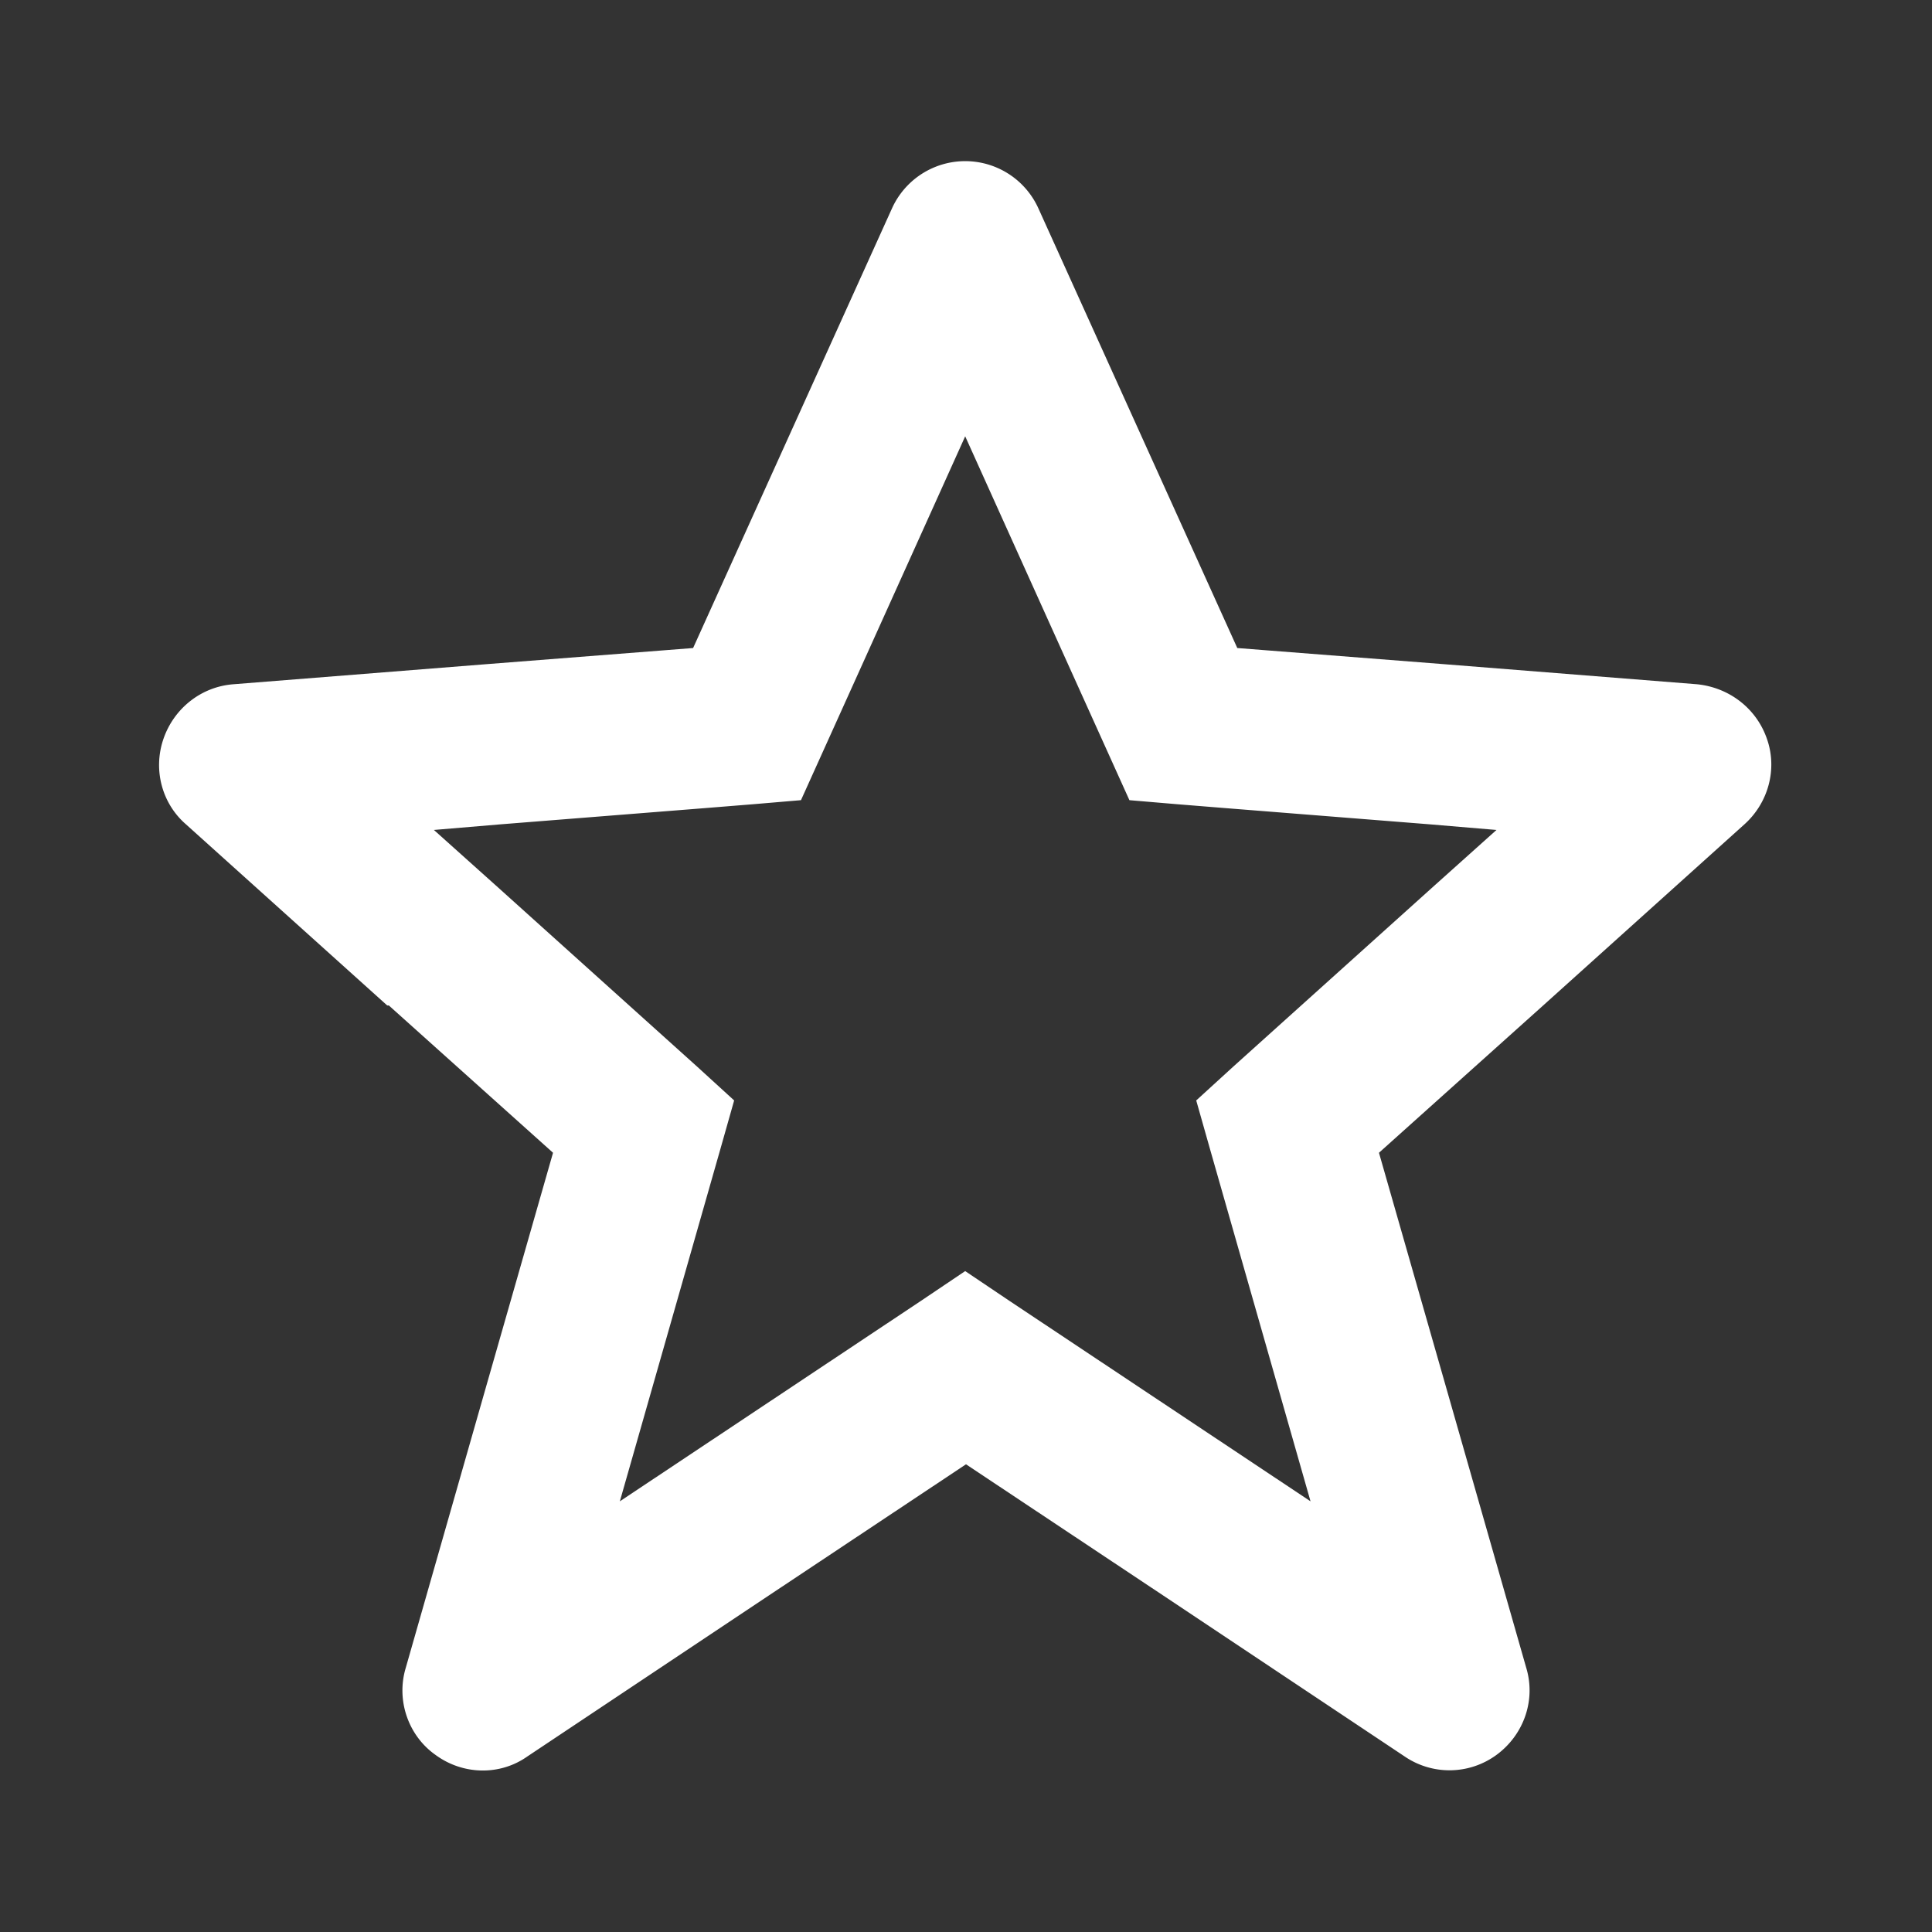 <svg  xmlns="http://www.w3.org/2000/svg" width="24" height="24"  
fill="white" viewBox="0 0 24 24" >
<rect x="0" y="0" width="24" height="24" fill="#333333" stroke="none"/>
<!--Boxicons v3.0 https://boxicons.com | License  https://docs.boxicons.com/free-->
<path d="m4.83 12.49 2.04 1.83-.83 2.9-1 3.5c-.12.4.03.84.37 1.08.34.25.8.26 1.14.02l3-2L12 18.19l2.45 1.63 3 2a.988.988 0 0 0 1.14-.02c.34-.25.49-.68.37-1.08l-1-3.5-.83-2.9 2.04-1.83 2.5-2.25c.3-.27.41-.69.28-1.06-.13-.38-.47-.64-.87-.68l-3.15-.25-2.56-.2-2.47-5.46a.998.998 0 0 0-1.82 0L8.61 8.05l-2.56.2-3.15.25c-.4.03-.74.3-.87.68s-.02.8.28 1.06l2.5 2.25Zm1.39-2.25 2.52-.2.62-.05.59-.05.84-1.86 1.2-2.66 1.2 2.66.84 1.86.59.05.62.05 2.52.2.83.07-.77.69-2.5 2.25-.46.42.17.6 1.25 4.38-3.74-2.49-.55-.37-.55.37-3.74 2.49 1.25-4.38.17-.6-.46-.42L6.16 11l-.77-.69z"></path>
</svg>